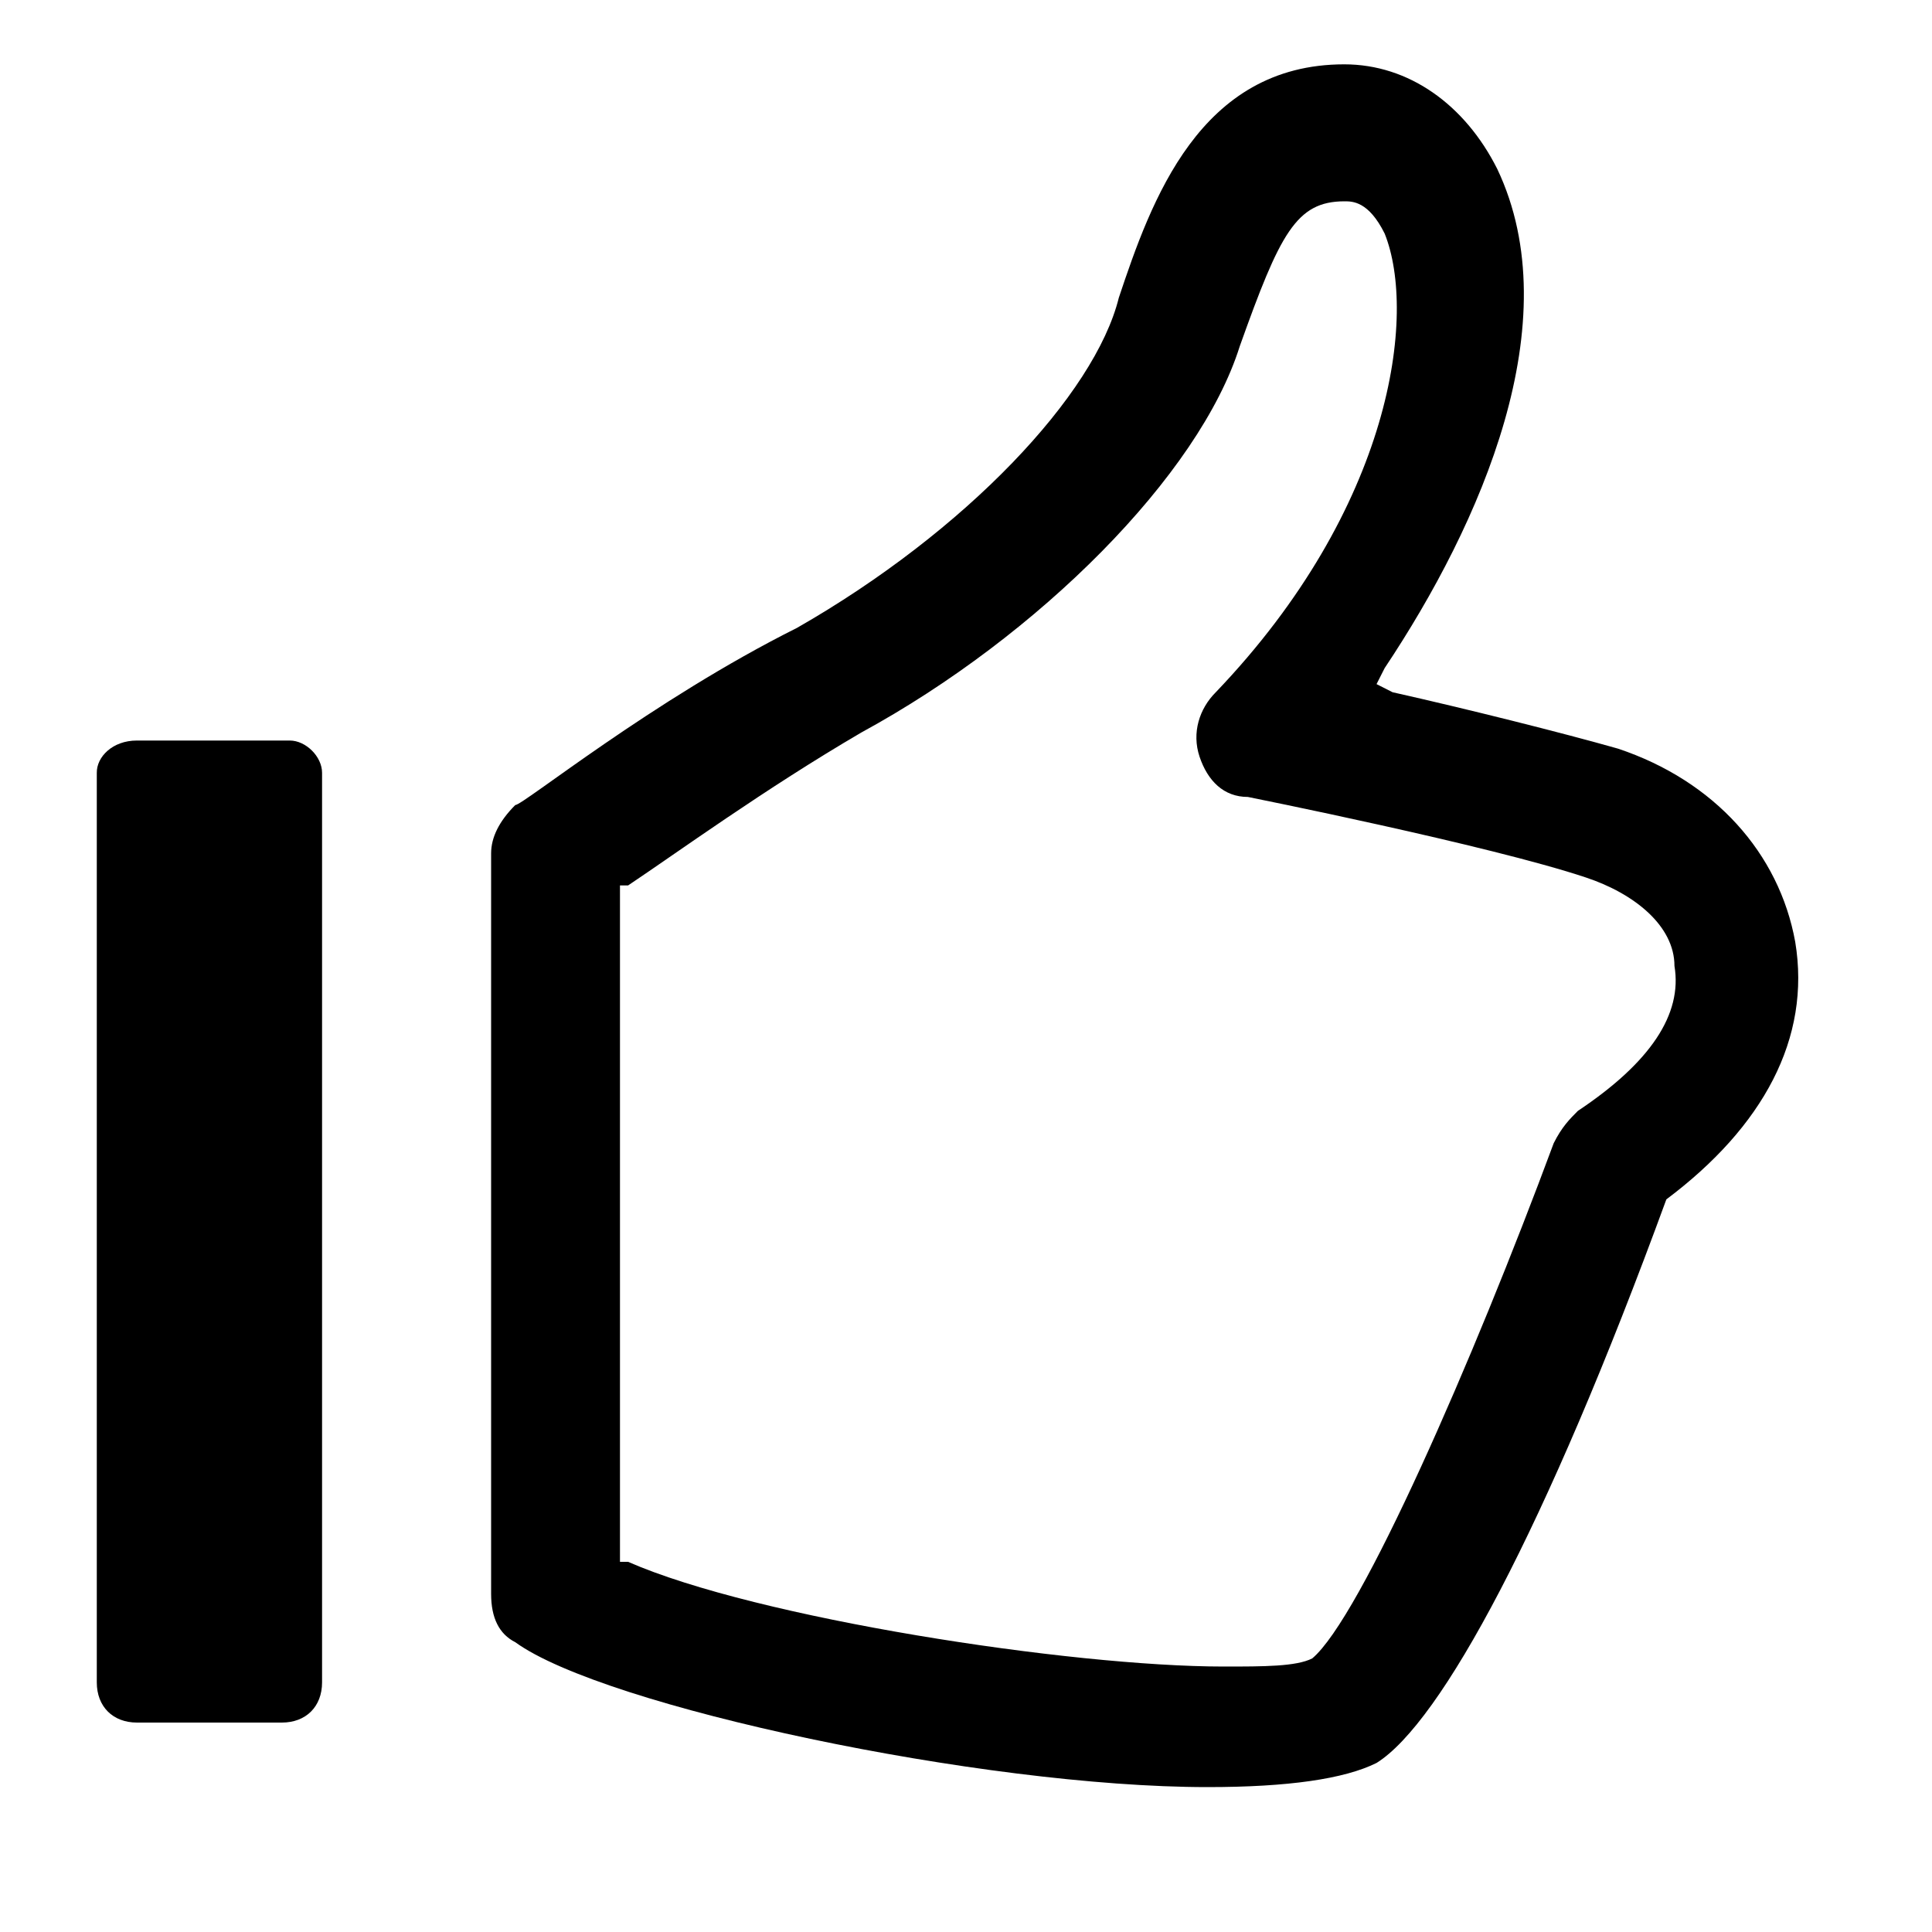 <?xml version="1.0" encoding="utf-8"?>
<!-- Generator: Adobe Illustrator 24.0.0, SVG Export Plug-In . SVG Version: 6.00 Build 0)  -->
<svg version="1.1" id="Layer_1" xmlns="http://www.w3.org/2000/svg" xmlns:xlink="http://www.w3.org/1999/xlink" x="0px" y="0px"
	 viewBox="0 0 1000 1000" style="enable-background:new 0 0 1000 1000;" xml:space="preserve">
<g>
	<path d="M412.5,325c-75,37.5-141.7,91.7-145.8,91.7c-8.3,8.3-12.5,16.7-12.5,25V825c0,12.5,4.2,20.8,12.5,25
		c45.8,33.3,241.7,75,358.3,75c41.7,0,70.8-4.2,87.5-12.5c33.3-20.8,87.5-120.8,150-291.7l0,0l0,0c50-37.5,75-83.3,66.7-133.3
		c-8.3-45.8-41.7-83.3-91.7-100c-29.2-8.3-79.2-20.8-116.7-29.2l-8.3-4.2l4.2-8.3c50-75,95.8-179.2,58.3-258.3
		c-16.7-33.3-45.8-54.2-79.2-54.2c-75,0-100,70.8-116.7,120.8C566.7,204.2,500,275,412.5,325z M641.7,179.2
		c20.8-58.3,29.2-75,54.2-75c4.2,0,12.5,0,20.8,16.7c16.7,41.7,4.2,141.7-87.5,237.5c-8.3,8.3-12.5,20.8-8.3,33.3s12.5,20.8,25,20.8
		c0,0,125,25,175,41.7c25,8.3,45.8,25,45.8,45.8c4.2,25-12.5,50-50,75c-4.2,4.2-8.3,8.3-12.5,16.7c-41.7,112.5-100,245.8-125,266.7
		l0,0l0,0c-8.3,4.2-25,4.2-45.8,4.2c-79.2,0-241.7-25-308.3-54.2h-4.2v-4.2V462.5v-4.2h4.2c25-16.7,70.8-50,120.8-79.2
		C537.5,329.2,620.8,245.8,641.7,179.2z"/>
	<path d="M70.8,383.3H150c8.3,0,16.7,8.3,16.7,16.7v470.8c0,12.5-8.3,20.8-20.8,20.8h-75c-12.5,0-20.8-8.3-20.8-20.8V400
		C50,391.7,58.3,383.3,70.8,383.3z"/>
</g>
</svg>

